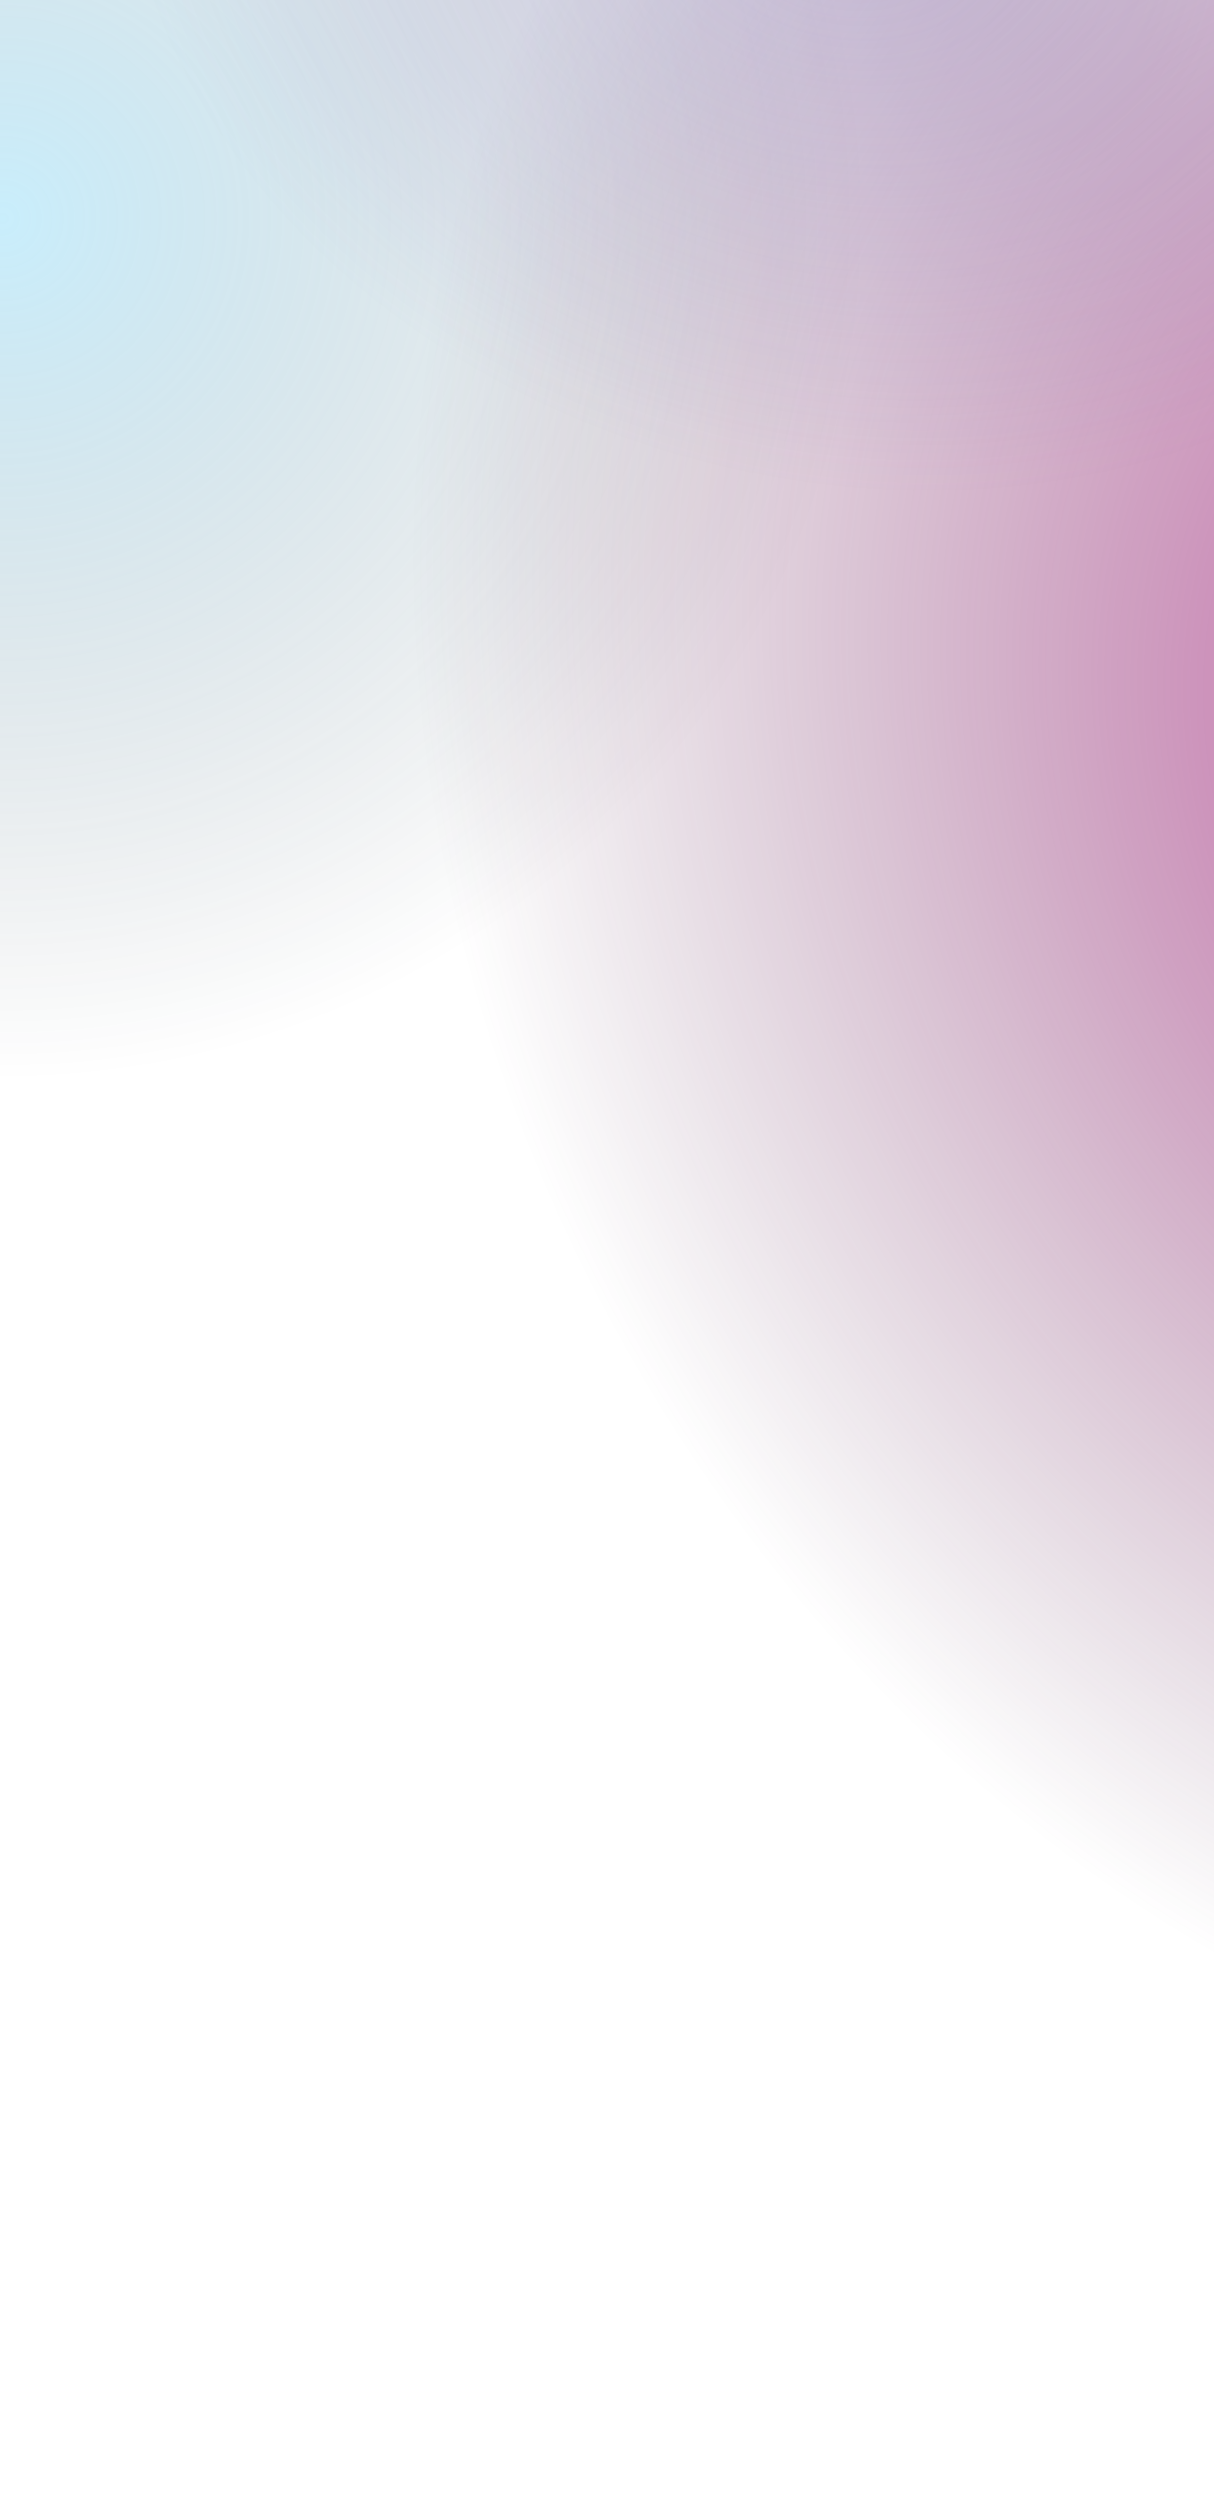 <svg width="320" height="659" viewBox="0 0 320 659" fill="none" xmlns="http://www.w3.org/2000/svg">
<rect width="320" height="659" fill="url(#paint0_radial)"/>
<rect width="320" height="659" fill="url(#paint1_radial)"/>
<rect width="320" height="659" fill="url(#paint2_radial)"/>
<defs>
<radialGradient id="paint0_radial" cx="0" cy="0" r="1" gradientUnits="userSpaceOnUse" gradientTransform="translate(-2.52231e-06 55.13) rotate(77.536) scale(229.346 228.833)">
    <stop stop-color="#51C8F5" stop-opacity="0.31"/>
    <stop offset="1" stop-color="#06131F" stop-opacity="0"/>
</radialGradient>
<radialGradient id="paint1_radial" cx="0" cy="0" r="1" gradientUnits="userSpaceOnUse" gradientTransform="translate(438.5 208.555) rotate(149.046) scale(311.29 373.08)">
    <stop stop-color="#BE1786" stop-opacity="0.74"/>
    <stop offset="1" stop-color="#4C2649" stop-opacity="0"/>
</radialGradient>
<radialGradient id="paint2_radial" cx="0" cy="0" r="1" gradientUnits="userSpaceOnUse" gradientTransform="translate(222 -28.206) rotate(104.474) scale(154.04 192.32)">
    <stop stop-color="#6B5AA3" stop-opacity="0.31"/>
    <stop offset="1" stop-color="#6B5AA3" stop-opacity="0"/>
</radialGradient>
</defs>
</svg>
